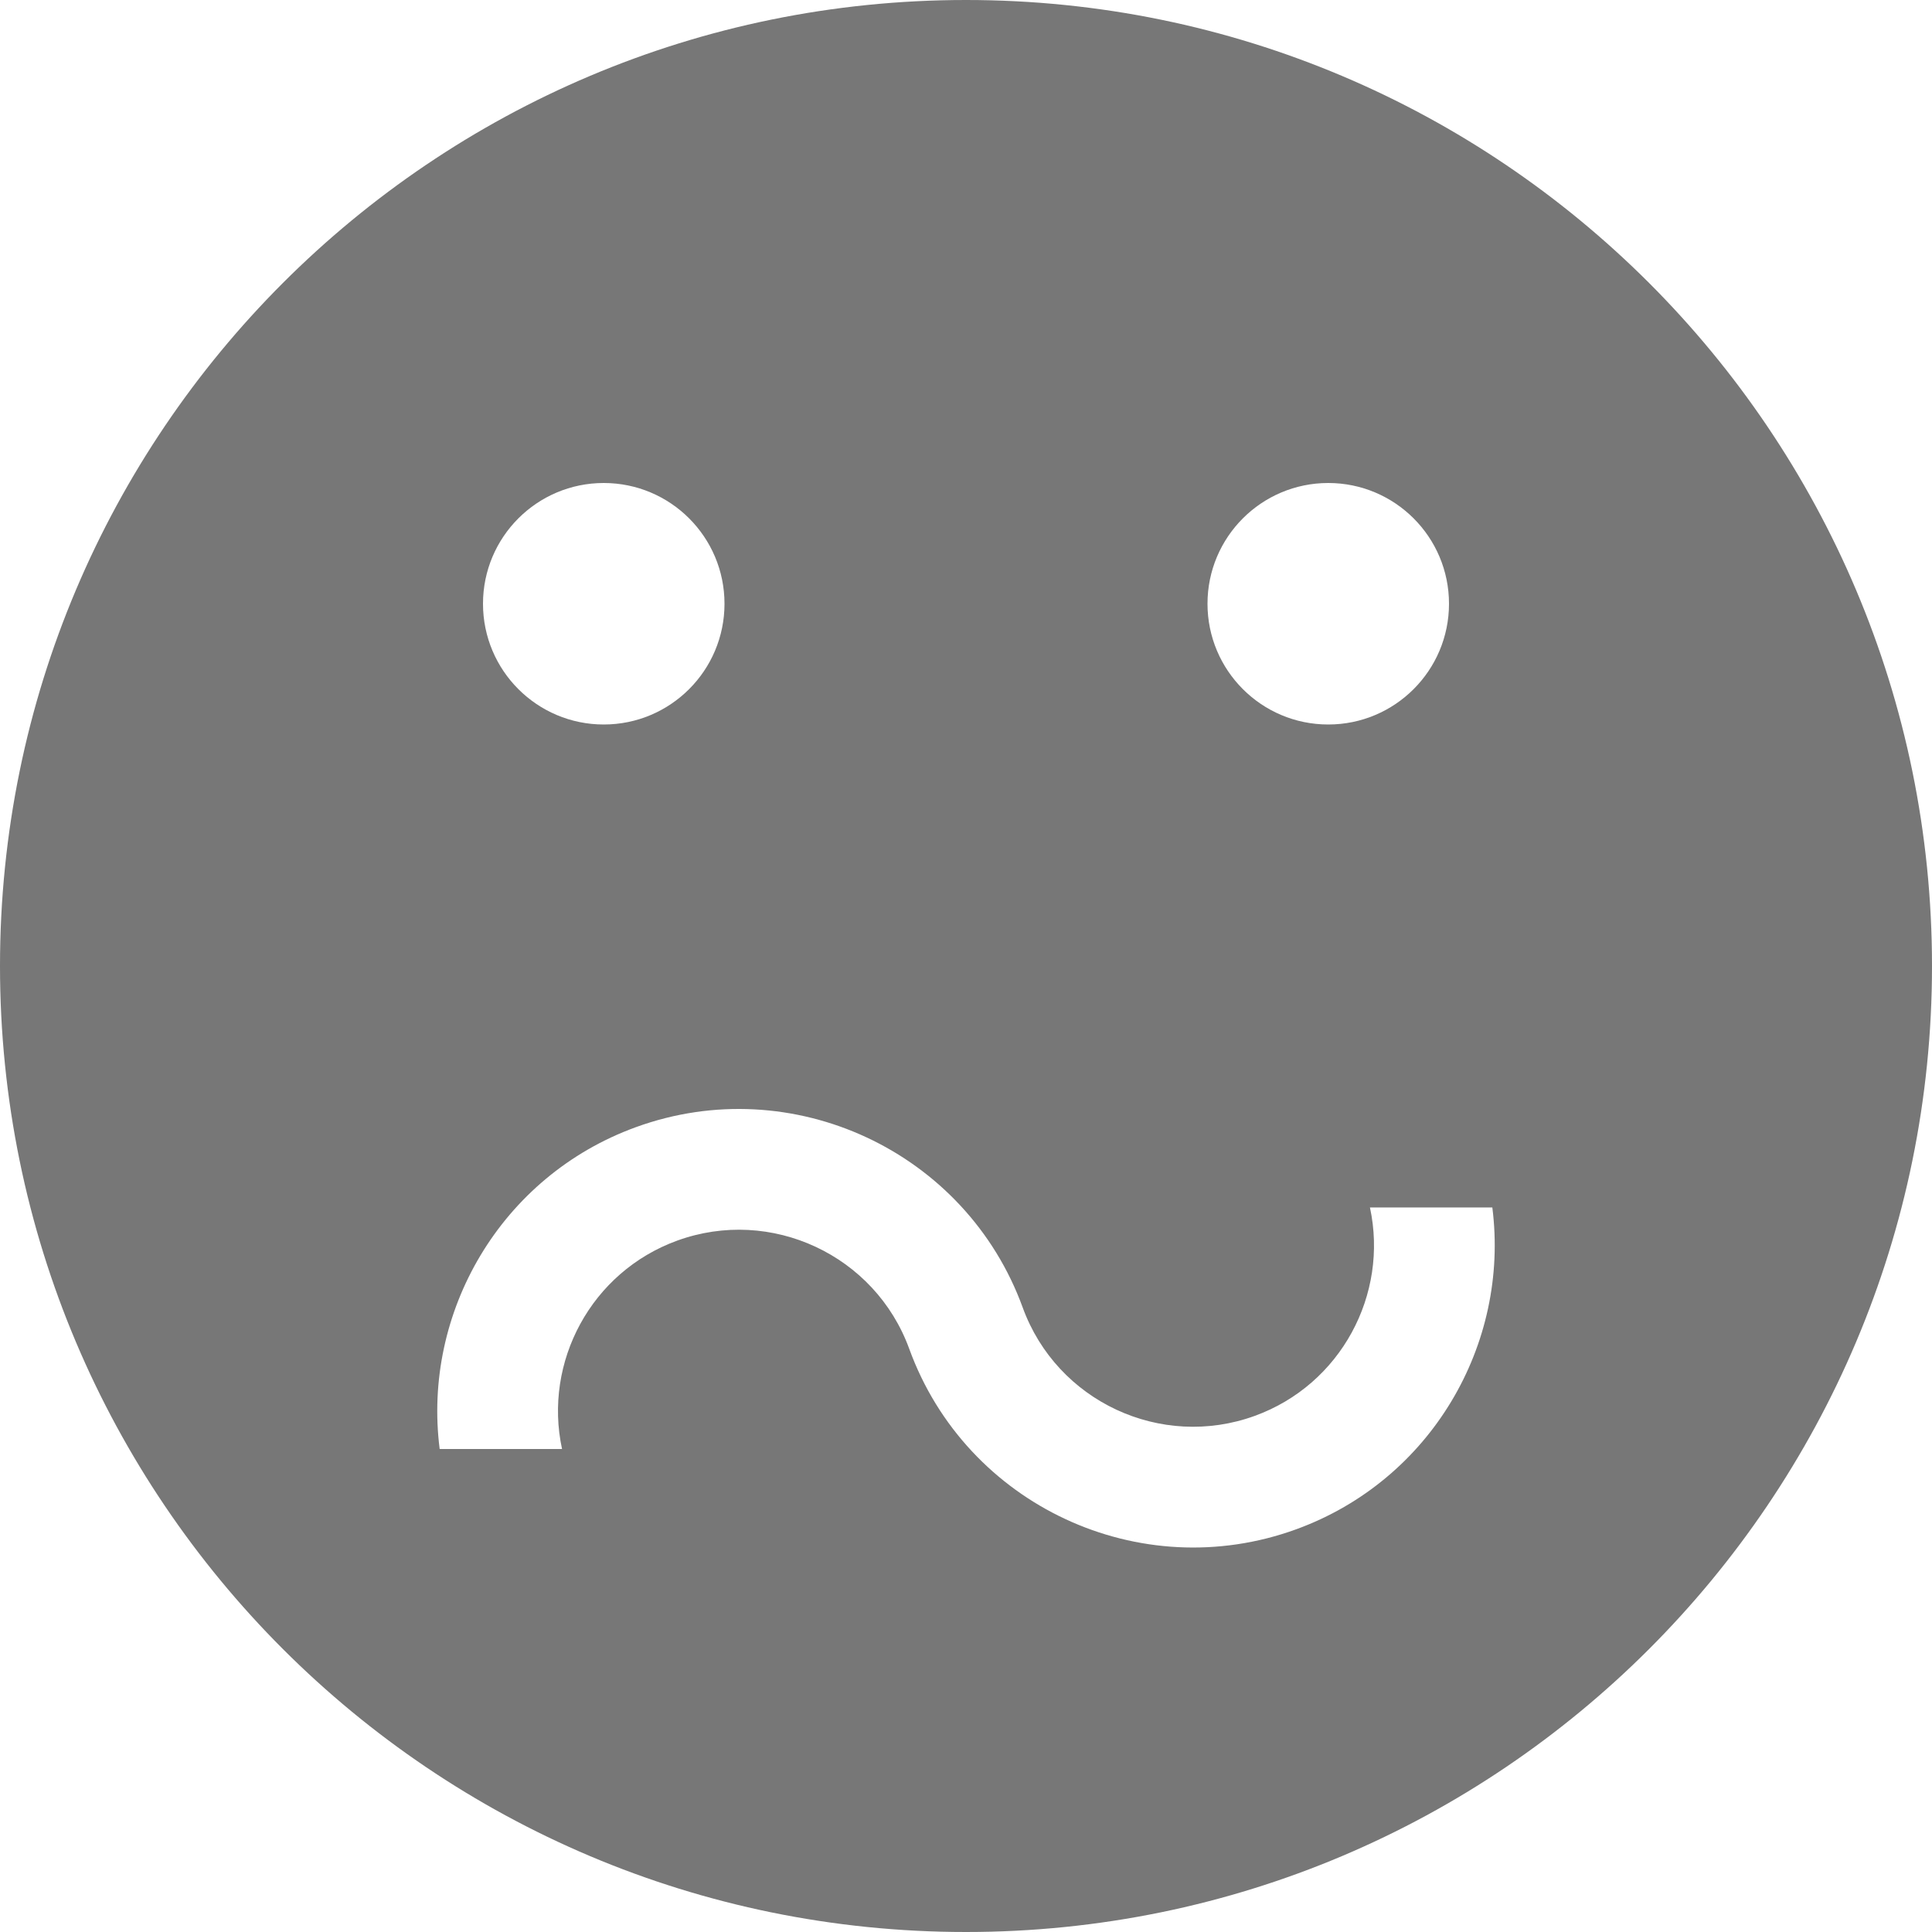 <svg xmlns="http://www.w3.org/2000/svg" width="48" height="48" viewBox="0 0 1024 1024" fill="#777"><path d="M512 0C229.23 0 0 229.23 0 512s229.226 512 512 512c282.77 0 512-229.23 512-512S794.77 0 512 0zm192 256c35.346 0 64 28.654 64 64s-28.654 64-64 64-64-28.654-64-64c0-35.346 28.654-64 64-64zm-384 0c35.346 0 64 28.654 64 64s-28.654 64-64 64-64-28.654-64-64c0-35.346 28.654-64 64-64zm367.01 554.56c-82.902 30.18-174.9-12.712-205.08-95.614-18.108-49.742-73.306-75.478-123.048-57.372-45.562 16.588-70.958 64.296-60.988 110.424h-64.86c-9.244-72.508 32.45-144.532 103.956-170.56 82.904-30.18 174.902 12.712 205.082 95.614 18.108 49.742 73.306 75.476 123.046 57.37 45.562-16.584 70.958-64.294 60.988-110.422h64.864c9.24 72.506-32.454 144.532-103.96 170.56z"/></svg>